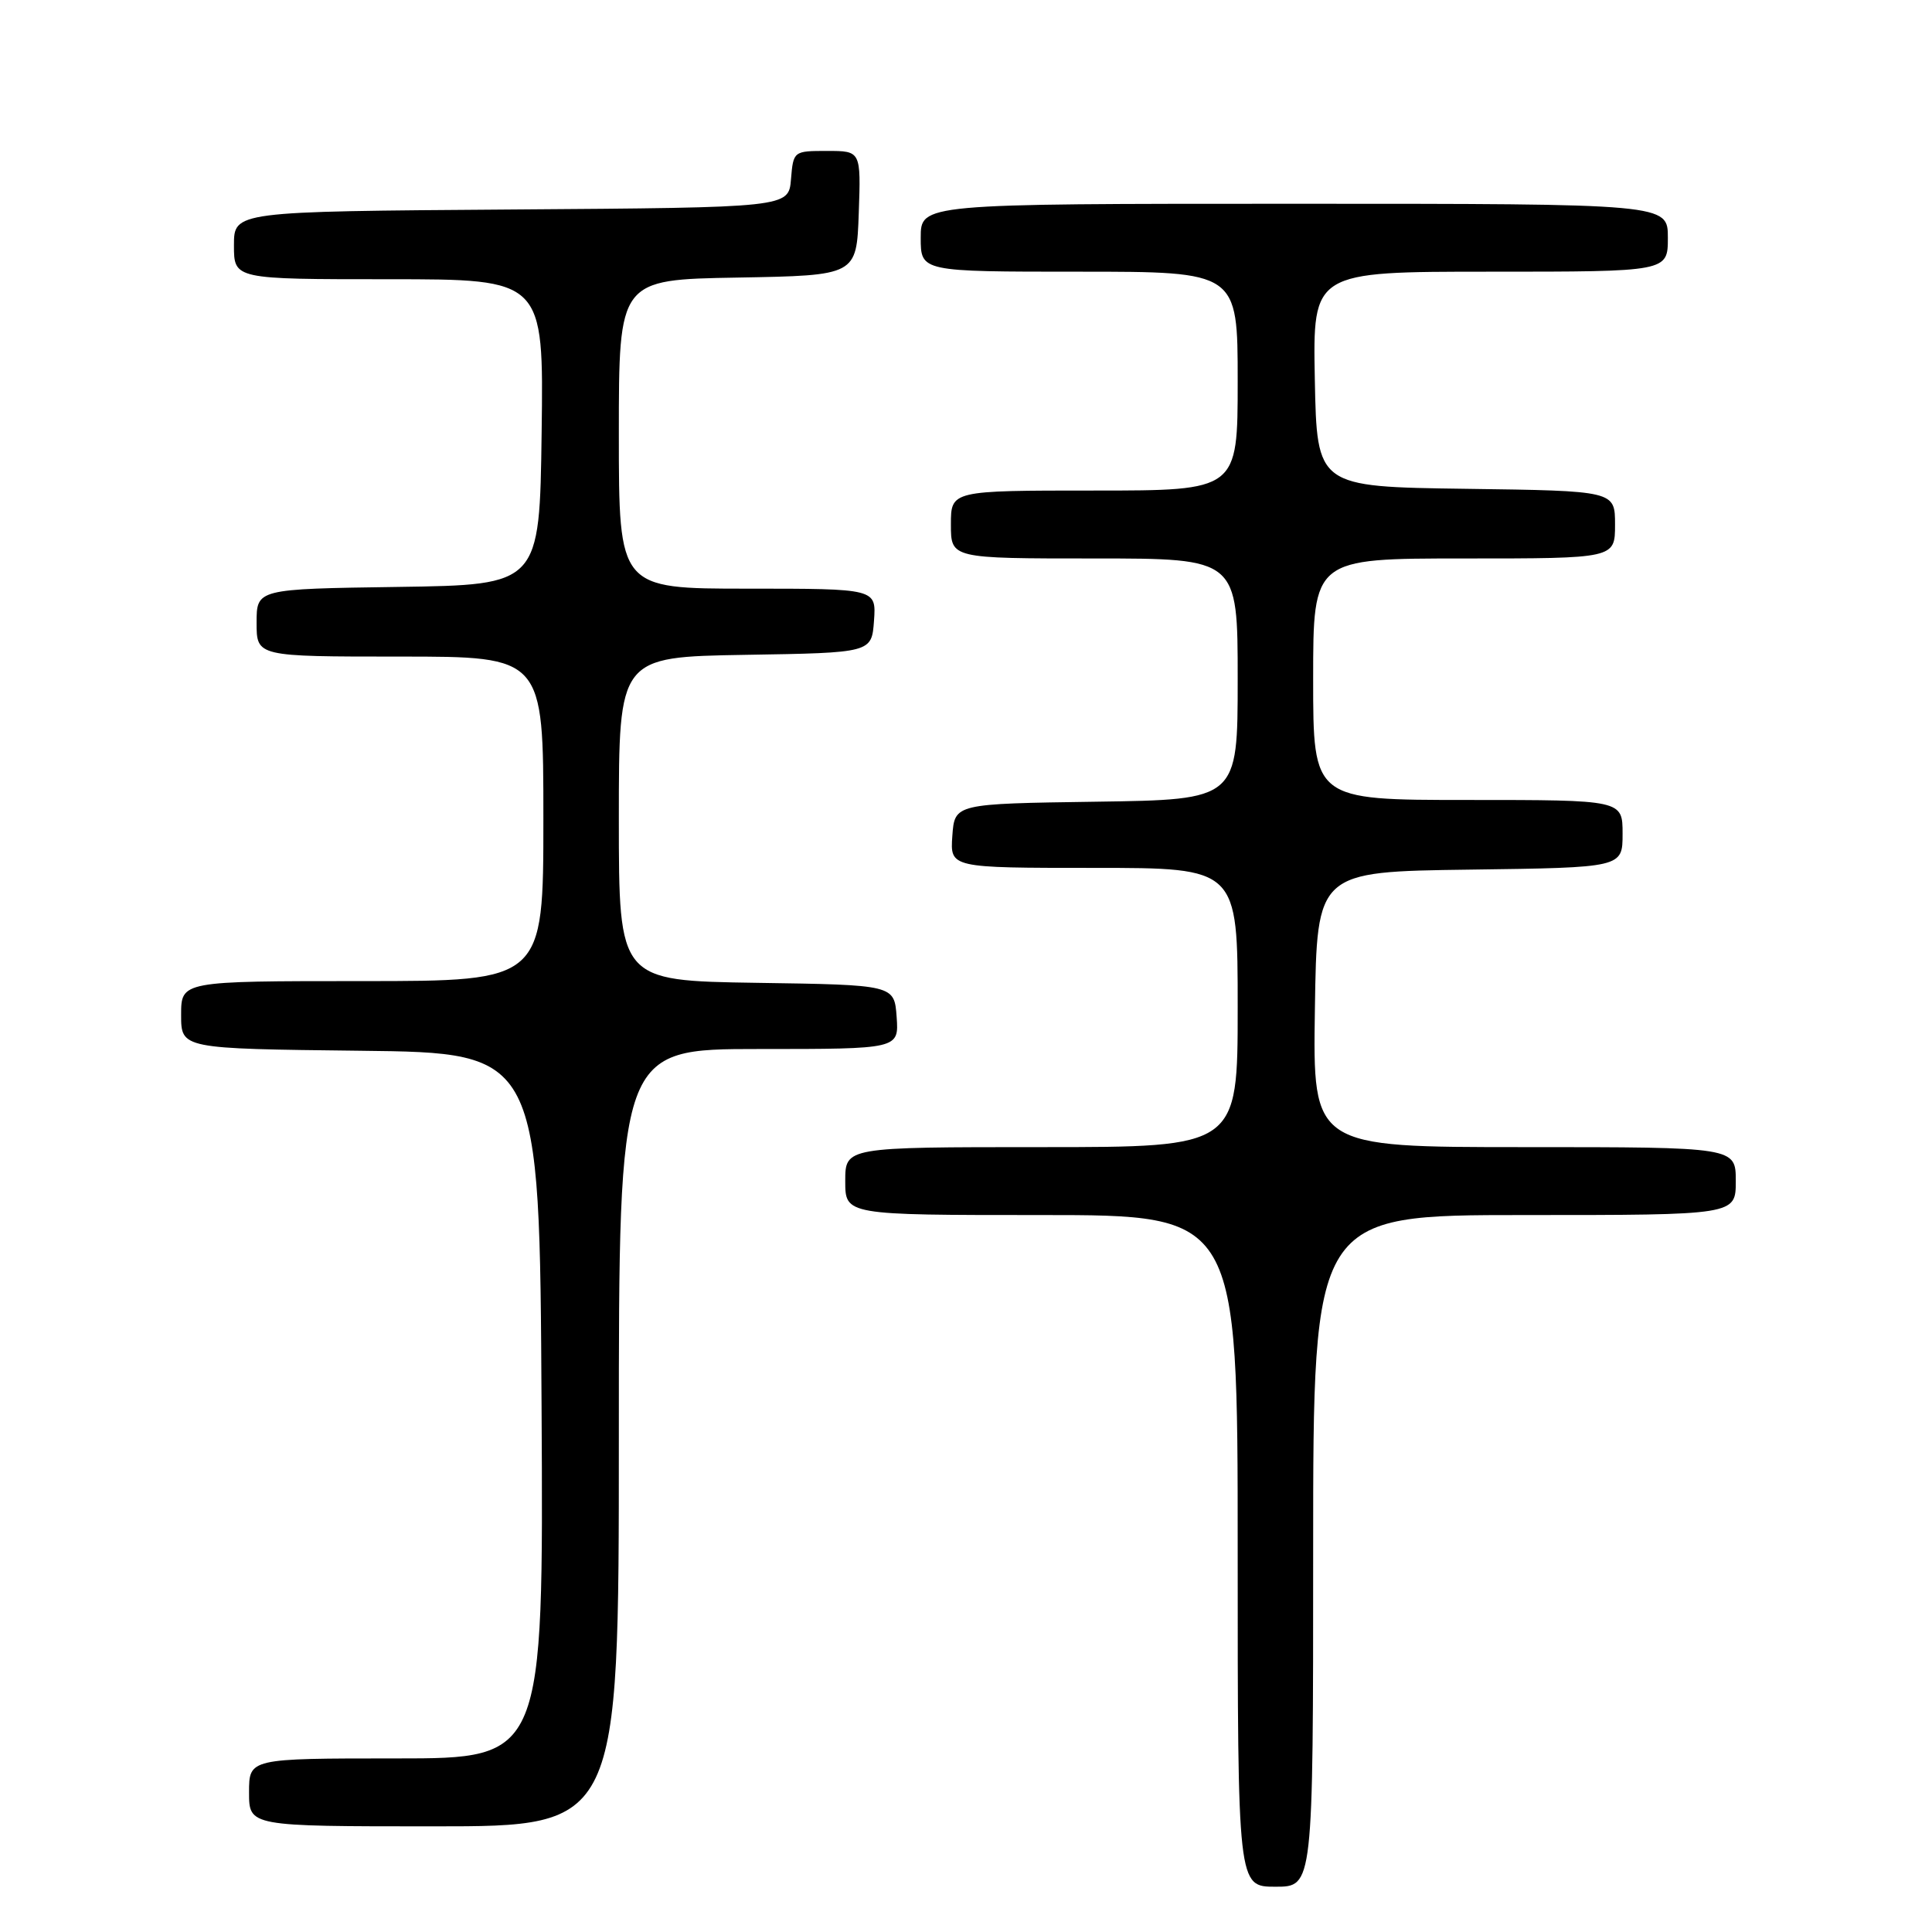 <?xml version="1.0" encoding="UTF-8" standalone="no"?>
<!DOCTYPE svg PUBLIC "-//W3C//DTD SVG 1.1//EN" "http://www.w3.org/Graphics/SVG/1.1/DTD/svg11.dtd" >
<svg xmlns="http://www.w3.org/2000/svg" xmlns:xlink="http://www.w3.org/1999/xlink" version="1.1" viewBox="0 0 256 256">
 <g >
 <path fill="currentColor"
d=" M 174.00 205.50 C 174.00 161.00 174.00 161.00 202.00 161.00 C 230.00 161.00 230.00 161.00 230.00 156.50 C 230.00 152.00 230.00 152.00 201.98 152.00 C 173.95 152.00 173.95 152.00 174.23 133.75 C 174.50 115.50 174.50 115.50 194.75 115.23 C 215.00 114.96 215.00 114.96 215.00 110.48 C 215.00 106.00 215.00 106.00 194.50 106.00 C 174.00 106.00 174.00 106.00 174.00 90.00 C 174.00 74.00 174.00 74.00 194.00 74.00 C 214.00 74.00 214.00 74.00 214.00 69.52 C 214.00 65.04 214.00 65.04 194.25 64.77 C 174.50 64.50 174.50 64.50 174.22 50.25 C 173.95 36.00 173.95 36.00 197.47 36.00 C 221.00 36.00 221.00 36.00 221.00 31.50 C 221.00 27.00 221.00 27.00 171.50 27.00 C 122.00 27.00 122.00 27.00 122.00 31.50 C 122.00 36.00 122.00 36.00 143.00 36.00 C 164.00 36.00 164.00 36.00 164.00 50.50 C 164.00 65.00 164.00 65.00 145.00 65.00 C 126.00 65.00 126.00 65.00 126.00 69.50 C 126.00 74.00 126.00 74.00 145.00 74.00 C 164.00 74.00 164.00 74.00 164.00 89.98 C 164.00 105.96 164.00 105.96 145.25 106.23 C 126.50 106.50 126.50 106.50 126.19 110.75 C 125.89 115.00 125.89 115.00 144.94 115.00 C 164.00 115.00 164.00 115.00 164.00 133.50 C 164.00 152.00 164.00 152.00 138.00 152.00 C 112.00 152.00 112.00 152.00 112.00 156.50 C 112.00 161.00 112.00 161.00 138.00 161.00 C 164.00 161.00 164.00 161.00 164.00 205.50 C 164.00 250.00 164.00 250.00 169.00 250.00 C 174.00 250.00 174.00 250.00 174.00 205.50 Z  M 82.00 190.50 C 82.00 139.00 82.00 139.00 100.56 139.00 C 119.11 139.00 119.11 139.00 118.81 134.75 C 118.50 130.50 118.50 130.50 100.25 130.23 C 82.00 129.95 82.00 129.95 82.00 108.50 C 82.00 87.05 82.00 87.05 98.75 86.77 C 115.50 86.50 115.50 86.50 115.81 82.25 C 116.11 78.00 116.11 78.00 99.06 78.00 C 82.00 78.00 82.00 78.00 82.00 57.53 C 82.00 37.05 82.00 37.05 97.75 36.78 C 113.50 36.50 113.50 36.50 113.79 28.25 C 114.08 20.00 114.08 20.00 109.60 20.00 C 105.15 20.00 105.12 20.02 104.81 23.75 C 104.50 27.50 104.50 27.50 67.75 27.76 C 31.00 28.02 31.00 28.02 31.00 32.51 C 31.00 37.00 31.00 37.00 51.52 37.00 C 72.04 37.00 72.04 37.00 71.77 57.25 C 71.50 77.50 71.50 77.50 52.75 77.77 C 34.00 78.04 34.00 78.04 34.00 82.52 C 34.00 87.00 34.00 87.00 53.00 87.00 C 72.00 87.00 72.00 87.00 72.00 108.50 C 72.00 130.00 72.00 130.00 48.00 130.00 C 24.00 130.00 24.00 130.00 24.00 134.48 C 24.00 138.96 24.00 138.96 47.75 139.23 C 71.50 139.50 71.50 139.50 71.76 186.25 C 72.02 233.00 72.02 233.00 52.51 233.00 C 33.00 233.00 33.00 233.00 33.00 237.50 C 33.00 242.00 33.00 242.00 57.50 242.00 C 82.00 242.00 82.00 242.00 82.00 190.50 Z "/>
</g>
</svg>